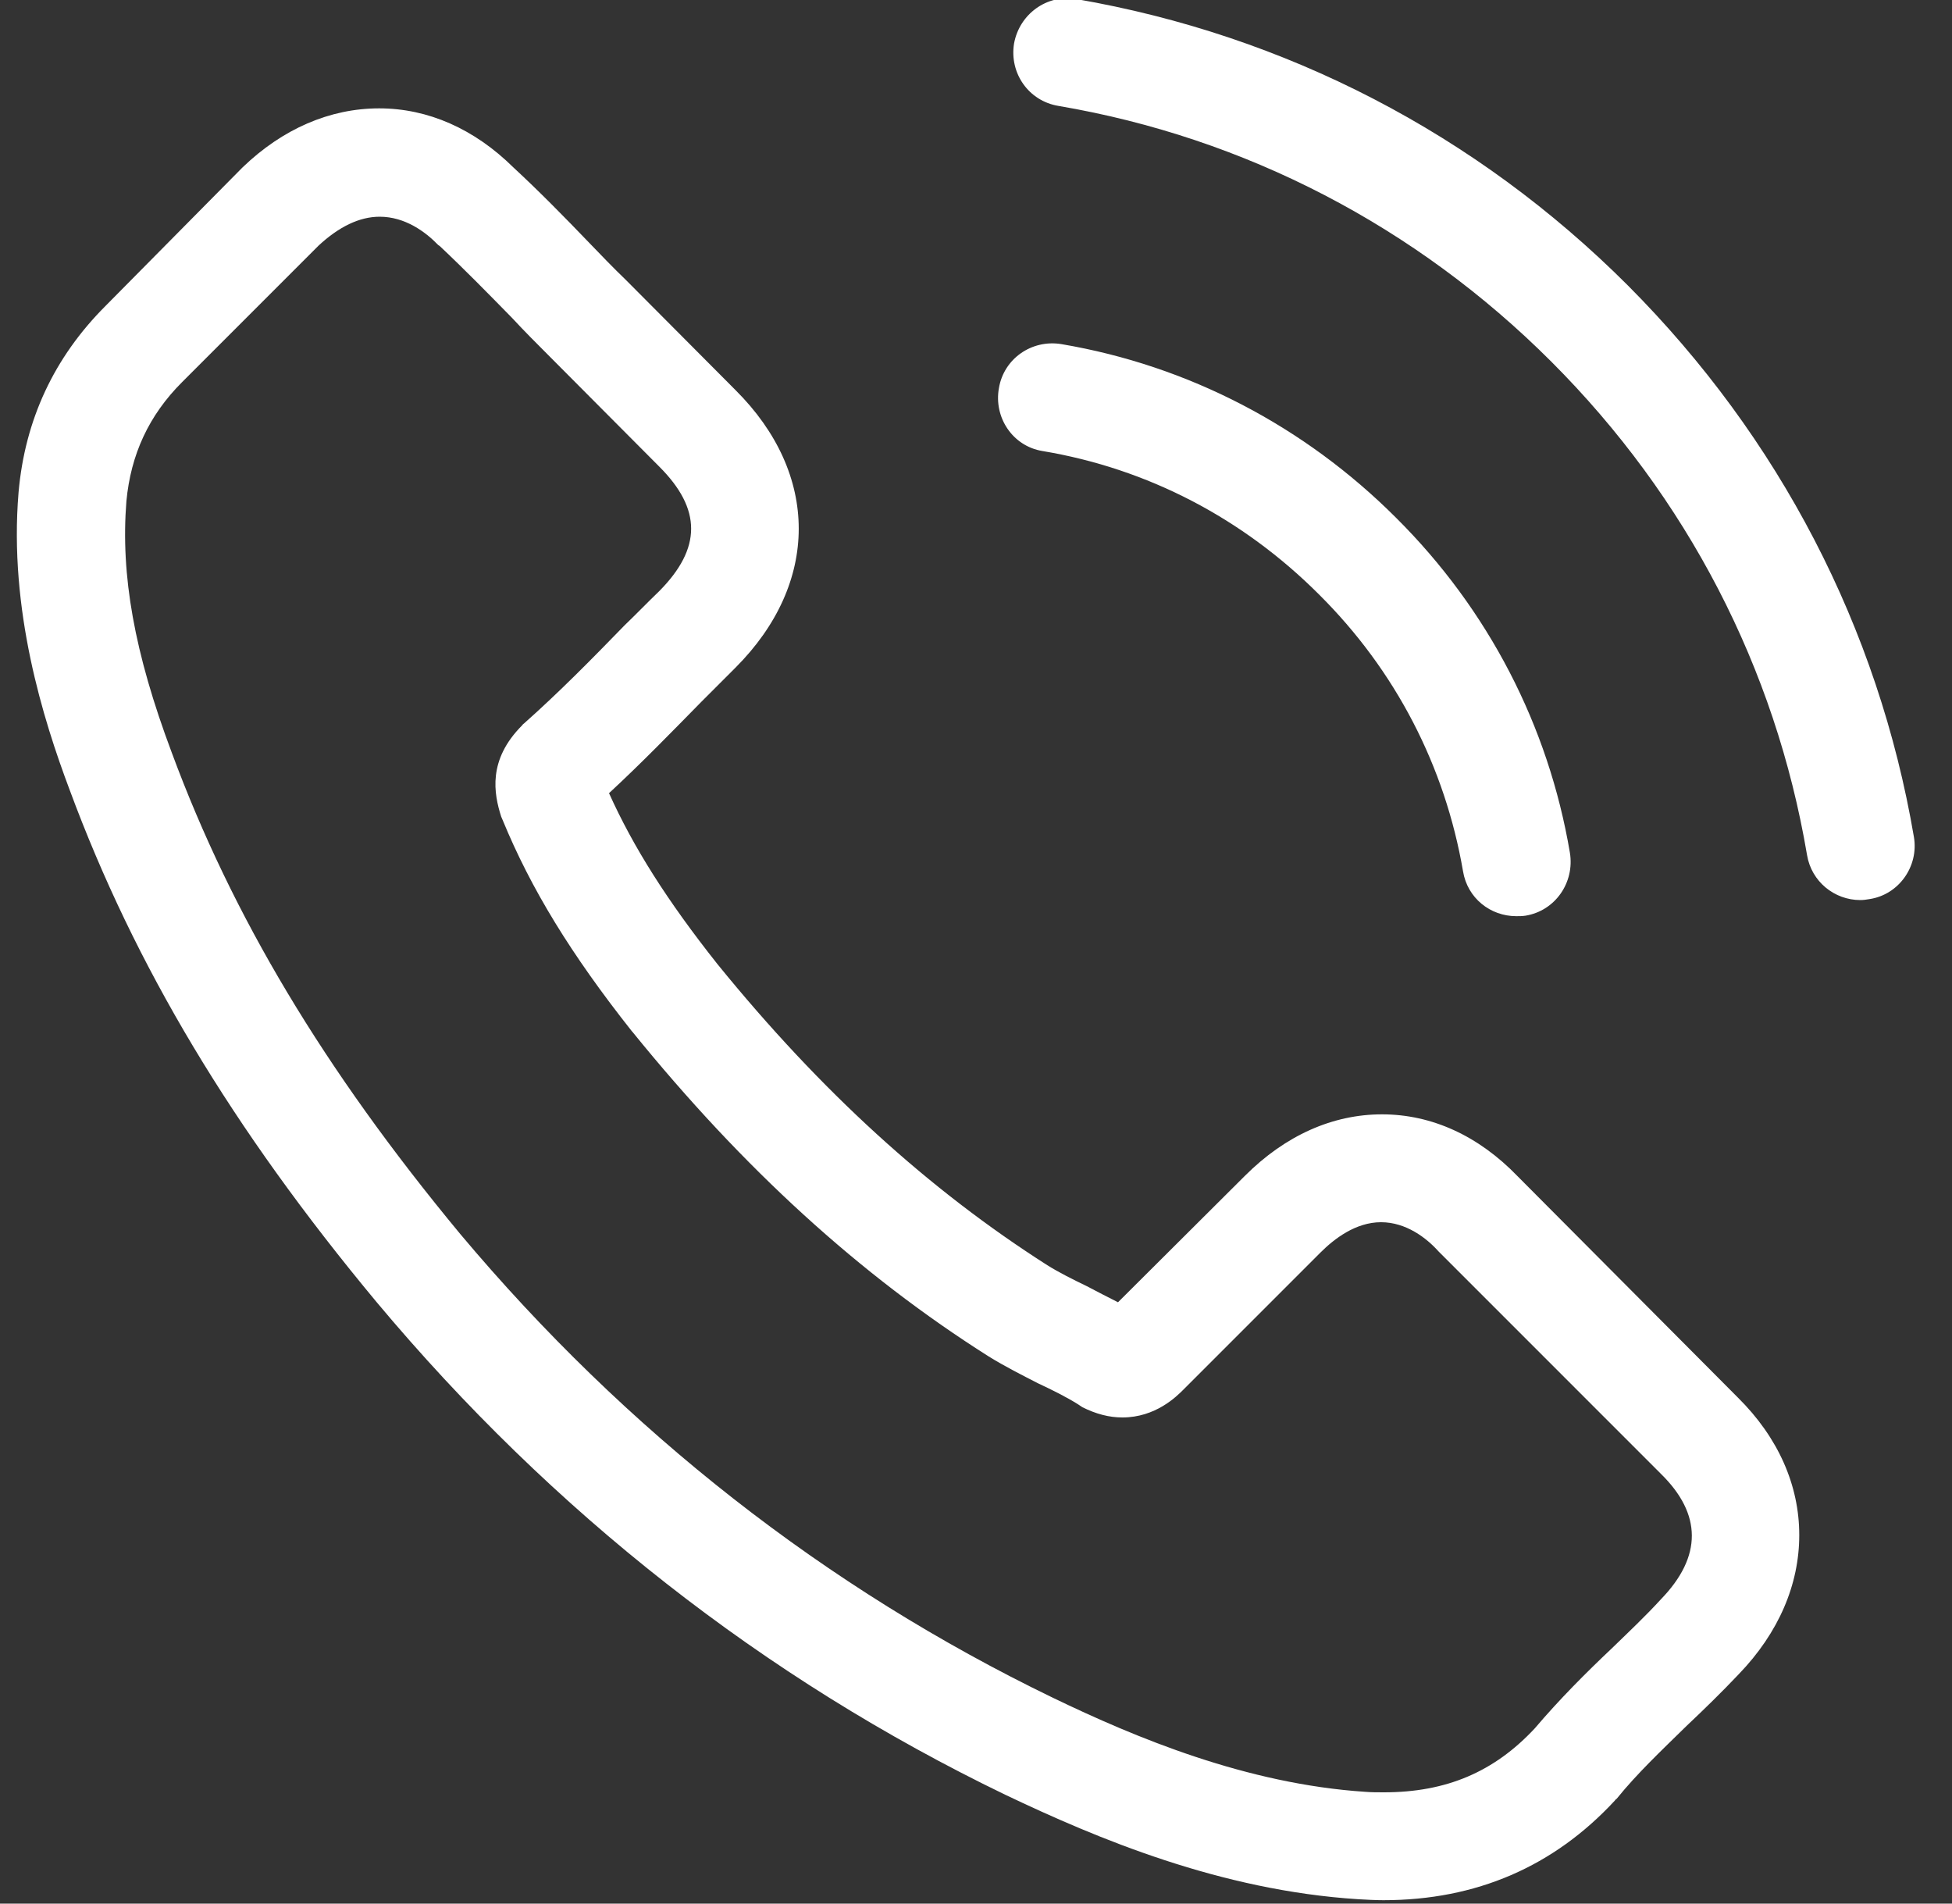 <?xml version="1.0" encoding="utf-8"?>
<svg xmlns="http://www.w3.org/2000/svg"
	xmlns:xlink="http://www.w3.org/1999/xlink"
	width="40px" height="39px" viewBox="0 0 40 39">
<rect x="0" y="0" width="40" height="39" fill="#333333" stroke="none"/>
<path fillRule="evenodd" d="M 38.31 18.42C 38.25 18.43 38.19 18.44 38.12 18.44 37.59 18.44 37.12 18.06 37.03 17.52 36.38 13.68 34.57 10.19 31.79 7.41 29.02 4.64 25.52 2.82 21.69 2.17 21.08 2.07 20.68 1.5 20.78 0.89 20.89 0.29 21.45-0.12 22.05-0.02 26.34 0.72 30.25 2.74 33.36 5.85 36.46 8.96 38.49 12.86 39.22 17.15 39.32 17.75 38.91 18.33 38.31 18.42ZM 21.75 7.05C 24.35 7.49 26.73 8.73 28.61 10.61 30.5 12.49 31.73 14.87 32.17 17.47 32.27 18.08 31.87 18.66 31.26 18.76 31.19 18.77 31.14 18.77 31.07 18.77 30.54 18.77 30.07 18.4 29.98 17.85 29.61 15.7 28.6 13.74 27.03 12.18 25.47 10.62 23.52 9.6 21.36 9.24 20.75 9.14 20.36 8.55 20.47 7.95 20.57 7.35 21.14 6.95 21.75 7.05ZM 14.38 14.37C 13.77 14.99 13.15 15.63 12.48 16.25 12.98 17.36 13.67 18.45 14.7 19.75 16.82 22.36 19.03 24.37 21.46 25.92 21.7 26.07 21.98 26.21 22.27 26.35 22.48 26.46 22.69 26.57 22.91 26.68 22.91 26.68 25.51 24.09 25.51 24.09 26.34 23.26 27.31 22.83 28.32 22.83 29.34 22.83 30.3 23.27 31.1 24.1 31.1 24.1 35.61 28.63 35.61 28.63 36.44 29.45 36.87 30.43 36.87 31.45 36.87 32.46 36.45 33.45 35.63 34.3 35.28 34.67 34.92 35.02 34.56 35.36 34.05 35.86 33.55 36.33 33.13 36.85 33.12 36.86 33.1 36.87 33.09 36.89 31.84 38.24 30.25 38.93 28.35 38.93 28.19 38.93 28 38.92 27.83 38.91 25.01 38.73 22.49 37.67 20.6 36.77 15.65 34.38 11.32 30.98 7.72 26.68 4.75 23.11 2.76 19.78 1.43 16.19 0.88 14.73 0.18 12.49 0.38 10.09 0.51 8.6 1.11 7.32 2.16 6.27 2.16 6.27 4.95 3.45 4.95 3.45 4.96 3.44 4.96 3.44 4.97 3.43 5.79 2.64 6.76 2.22 7.77 2.22 8.77 2.22 9.72 2.64 10.52 3.43 11.05 3.92 11.57 4.45 12.06 4.96 12.31 5.22 12.57 5.49 12.83 5.74 12.83 5.74 15.07 7.99 15.07 7.99 16.8 9.71 16.8 11.95 15.07 13.68 14.84 13.91 14.61 14.14 14.38 14.37ZM 13.51 9.56C 13.51 9.56 11.27 7.31 11.27 7.31 11 7.04 10.74 6.78 10.49 6.51 9.99 6 9.51 5.51 9.01 5.04 9 5.03 8.99 5.03 8.98 5.02 8.72 4.75 8.3 4.44 7.78 4.44 7.36 4.44 6.94 4.65 6.53 5.03 6.53 5.03 3.73 7.83 3.73 7.83 3.05 8.51 2.68 9.31 2.59 10.27 2.47 11.78 2.75 13.37 3.52 15.42 4.76 18.77 6.63 21.9 9.43 25.28 12.83 29.33 16.92 32.53 21.57 34.78 23.27 35.6 25.54 36.55 27.98 36.71 28.1 36.72 28.23 36.72 28.36 36.72 29.64 36.72 30.62 36.3 31.45 35.41 31.96 34.81 32.5 34.27 33.04 33.76 33.39 33.42 33.72 33.11 34.04 32.76 34.88 31.89 34.88 31.02 34.03 30.19 34.03 30.19 29.5 25.66 29.5 25.66 29.49 25.65 29.49 25.65 29.48 25.64 29.23 25.36 28.81 25.04 28.3 25.04 27.78 25.04 27.34 25.38 27.06 25.66 27.06 25.66 24.25 28.47 24.25 28.47 24.11 28.61 23.68 29.04 23 29.04 22.73 29.04 22.46 28.97 22.18 28.83 22.15 28.81 22.12 28.79 22.09 28.77 21.85 28.62 21.57 28.48 21.27 28.34 20.94 28.17 20.6 28 20.26 27.79 17.62 26.12 15.23 23.94 12.96 21.14 12.96 21.14 12.95 21.13 12.95 21.13 11.7 19.55 10.88 18.21 10.3 16.8 10.29 16.78 10.28 16.75 10.27 16.73 10.12 16.26 9.99 15.57 10.7 14.86 10.71 14.84 10.73 14.83 10.74 14.82 11.46 14.18 12.11 13.52 12.8 12.81 13.04 12.58 13.27 12.34 13.51 12.11 14.38 11.23 14.38 10.43 13.51 9.56Z" fill="rgb(255,255,255)"/></svg>